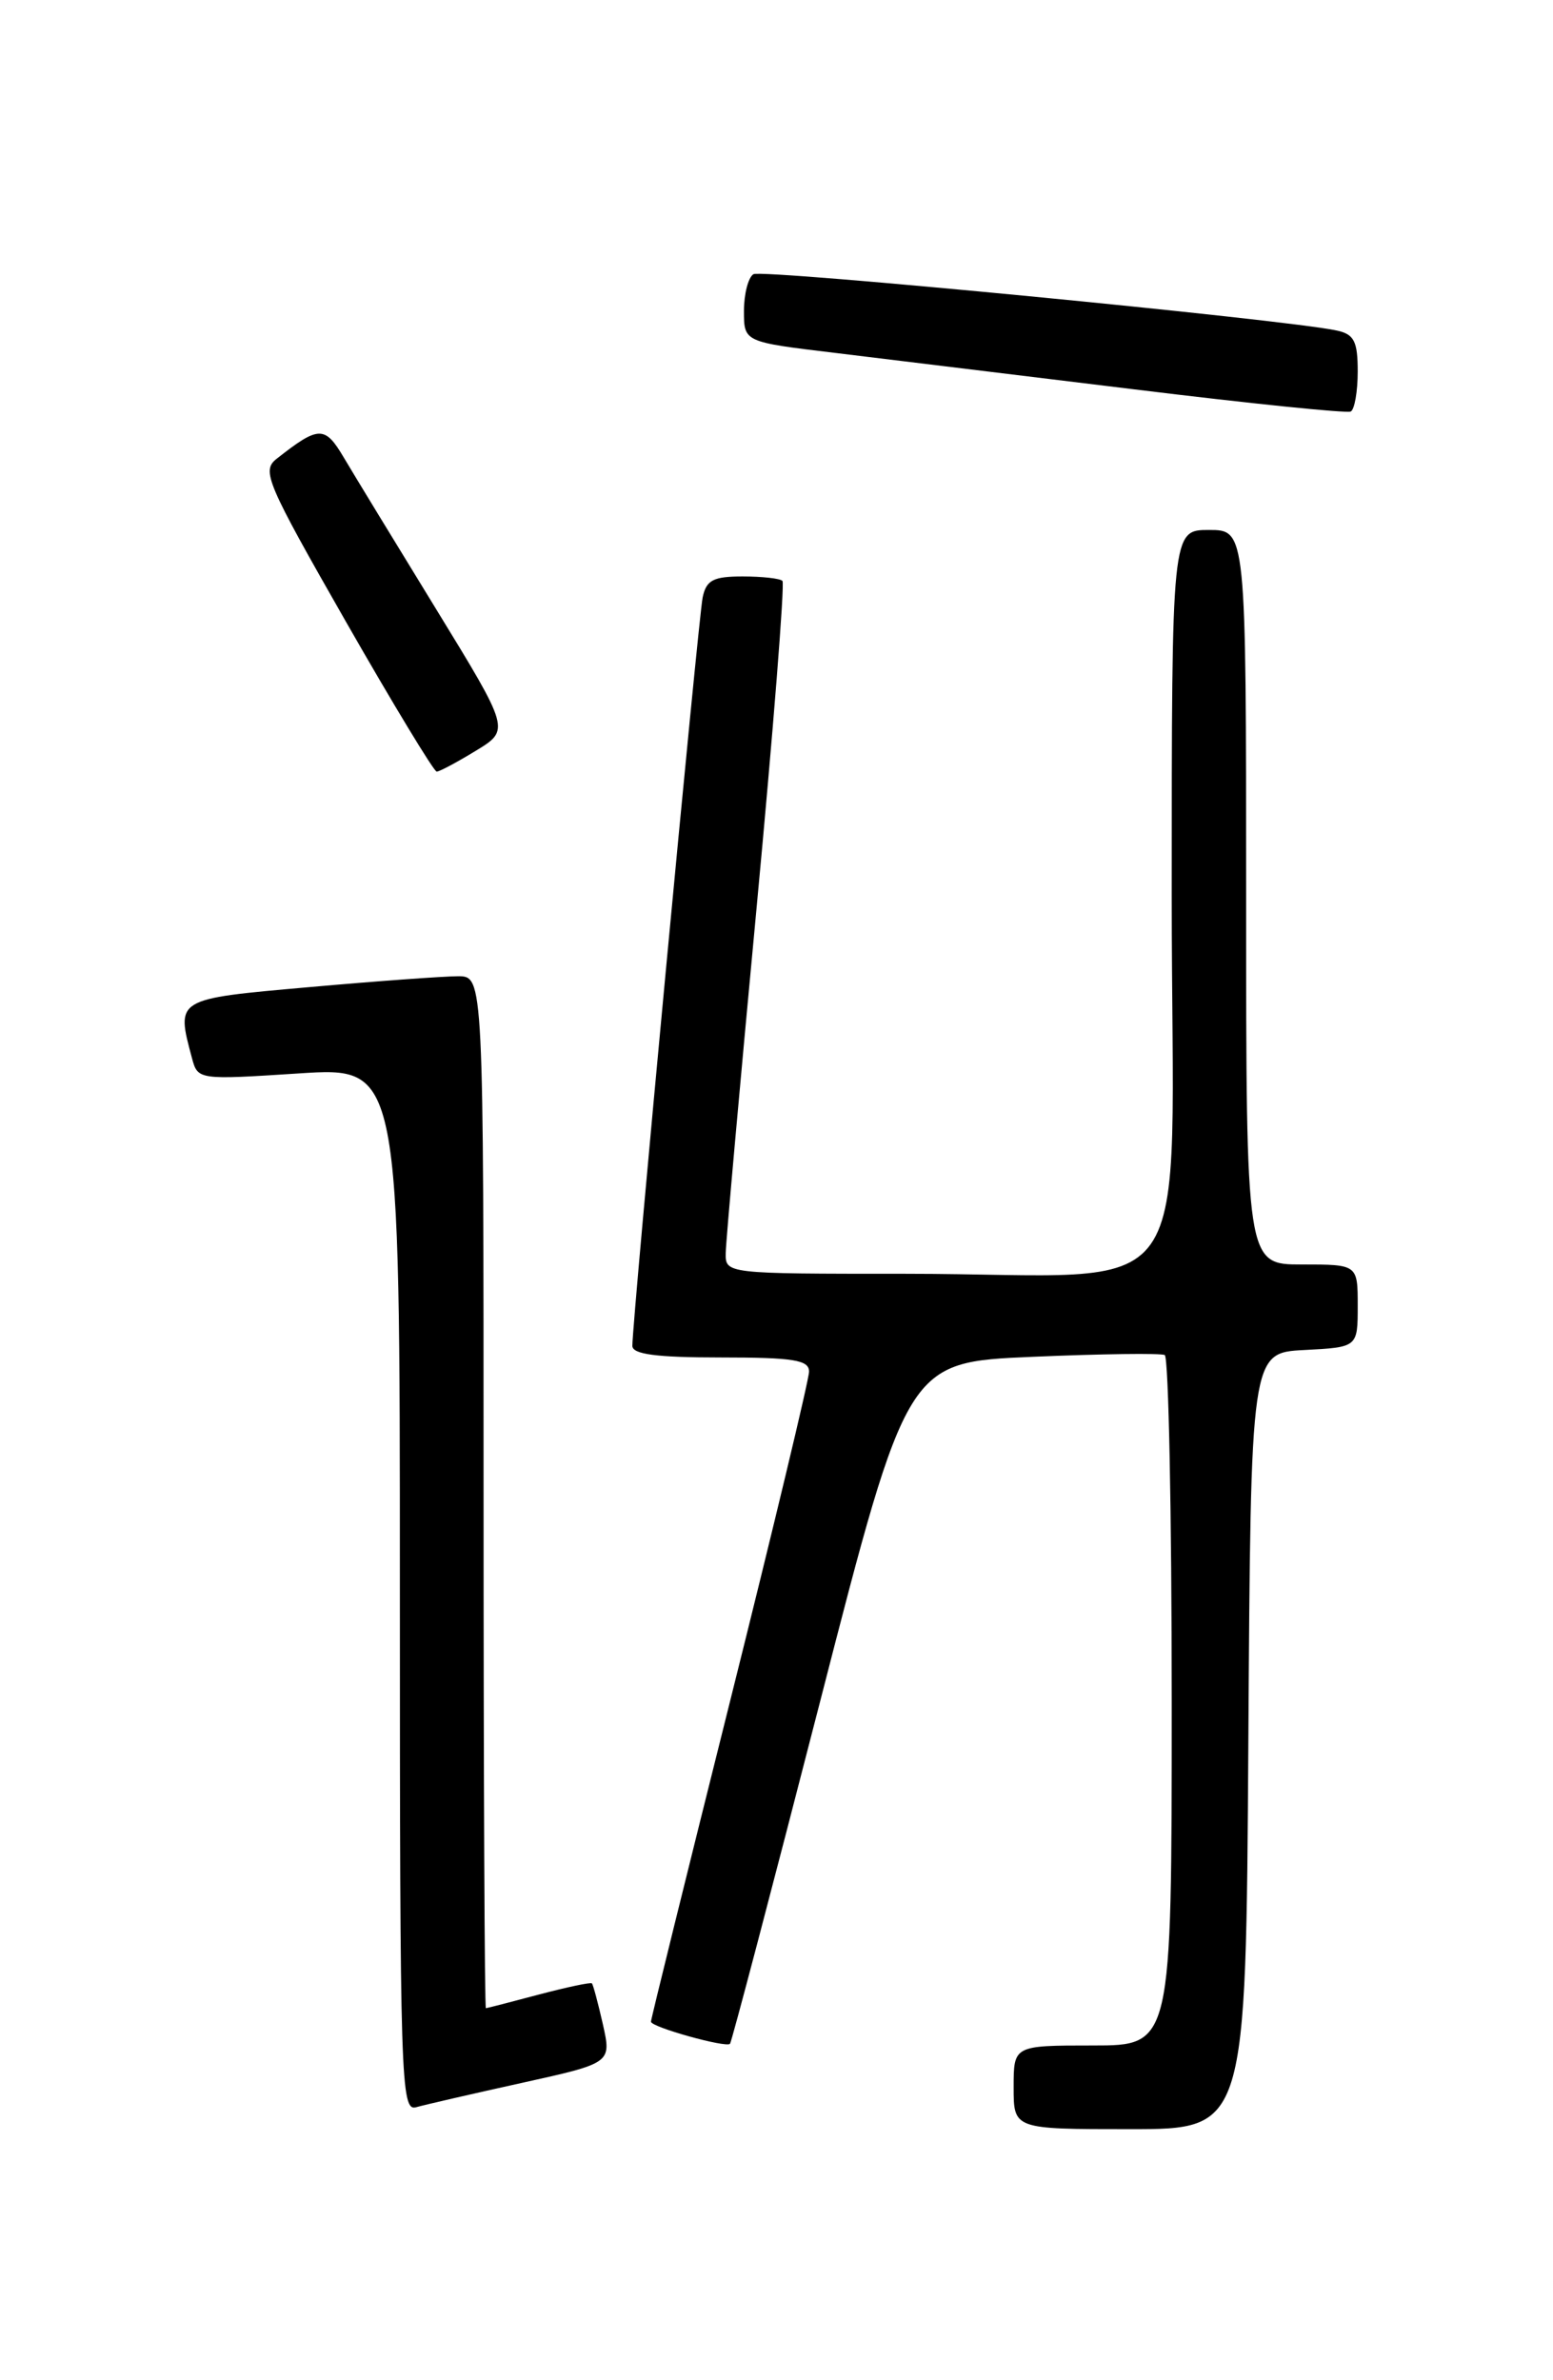 <?xml version="1.0" encoding="UTF-8" standalone="no"?>
<!DOCTYPE svg PUBLIC "-//W3C//DTD SVG 1.1//EN" "http://www.w3.org/Graphics/SVG/1.1/DTD/svg11.dtd" >
<svg xmlns="http://www.w3.org/2000/svg" xmlns:xlink="http://www.w3.org/1999/xlink" version="1.1" viewBox="0 0 167 256">
 <g >
 <path fill="currentColor"
d=" M 134.24 187.25 C 134.50 145.50 134.50 145.50 140.25 145.20 C 146.00 144.90 146.00 144.90 146.00 140.45 C 146.00 136.00 146.00 136.00 140.00 136.00 C 134.00 136.00 134.00 136.00 134.00 96.50 C 134.00 57.00 134.00 57.00 130.00 57.00 C 126.00 57.00 126.00 57.00 126.00 96.36 C 126.00 142.03 129.54 137.00 97.36 137.00 C 78.00 137.00 78.00 137.00 78.04 134.75 C 78.06 133.51 79.55 116.85 81.35 97.73 C 83.15 78.60 84.40 62.74 84.14 62.48 C 83.88 62.21 81.95 62.00 79.85 62.00 C 76.71 62.00 75.95 62.39 75.56 64.25 C 75.11 66.38 67.99 142.09 68.00 144.75 C 68.00 145.66 70.57 146.00 77.50 146.00 C 85.34 146.00 87.00 146.27 87.00 147.52 C 87.00 148.36 83.17 164.32 78.50 183.00 C 73.83 201.68 70.00 217.17 70.00 217.44 C 70.00 218.02 78.07 220.27 78.50 219.82 C 78.67 219.64 83.03 203.07 88.19 183.00 C 97.57 146.50 97.57 146.50 111.04 145.93 C 118.44 145.61 124.84 145.53 125.25 145.74 C 125.66 145.95 126.00 162.74 126.00 183.06 C 126.00 220.00 126.00 220.00 117.50 220.00 C 109.00 220.00 109.00 220.00 109.00 224.50 C 109.00 229.00 109.00 229.00 121.49 229.00 C 133.98 229.00 133.98 229.00 134.24 187.25 Z  M 56.13 224.02 C 65.76 221.89 65.76 221.89 64.83 217.72 C 64.31 215.43 63.78 213.45 63.65 213.32 C 63.52 213.18 60.95 213.73 57.95 214.52 C 54.95 215.32 52.39 215.98 52.25 215.99 C 52.11 215.99 52.00 191.03 52.00 160.50 C 52.00 105.00 52.00 105.00 49.25 105.00 C 47.74 105.00 40.54 105.52 33.25 106.17 C 18.80 107.45 18.92 107.37 20.65 113.83 C 21.27 116.14 21.35 116.15 32.14 115.45 C 43.00 114.74 43.00 114.74 43.00 170.94 C 43.00 223.98 43.10 227.11 44.75 226.64 C 45.71 226.37 50.83 225.19 56.13 224.02 Z  M 51.18 80.74 C 54.85 78.50 54.85 78.50 46.89 65.50 C 42.51 58.35 38.04 51.02 36.97 49.21 C 34.93 45.76 34.29 45.77 29.74 49.35 C 28.11 50.64 28.64 51.88 37.20 66.87 C 42.27 75.74 46.67 83.00 46.96 82.99 C 47.26 82.99 49.15 81.98 51.18 80.74 Z  M 146.00 39.96 C 146.00 36.71 145.62 35.95 143.75 35.55 C 138.37 34.37 81.93 28.92 81.02 29.49 C 80.46 29.84 80.00 31.62 80.00 33.45 C 80.00 36.78 80.00 36.78 89.75 37.95 C 95.11 38.60 109.62 40.37 122.00 41.88 C 134.38 43.40 144.84 44.47 145.25 44.26 C 145.66 44.05 146.00 42.12 146.00 39.96 Z "/>
</g>
</svg>